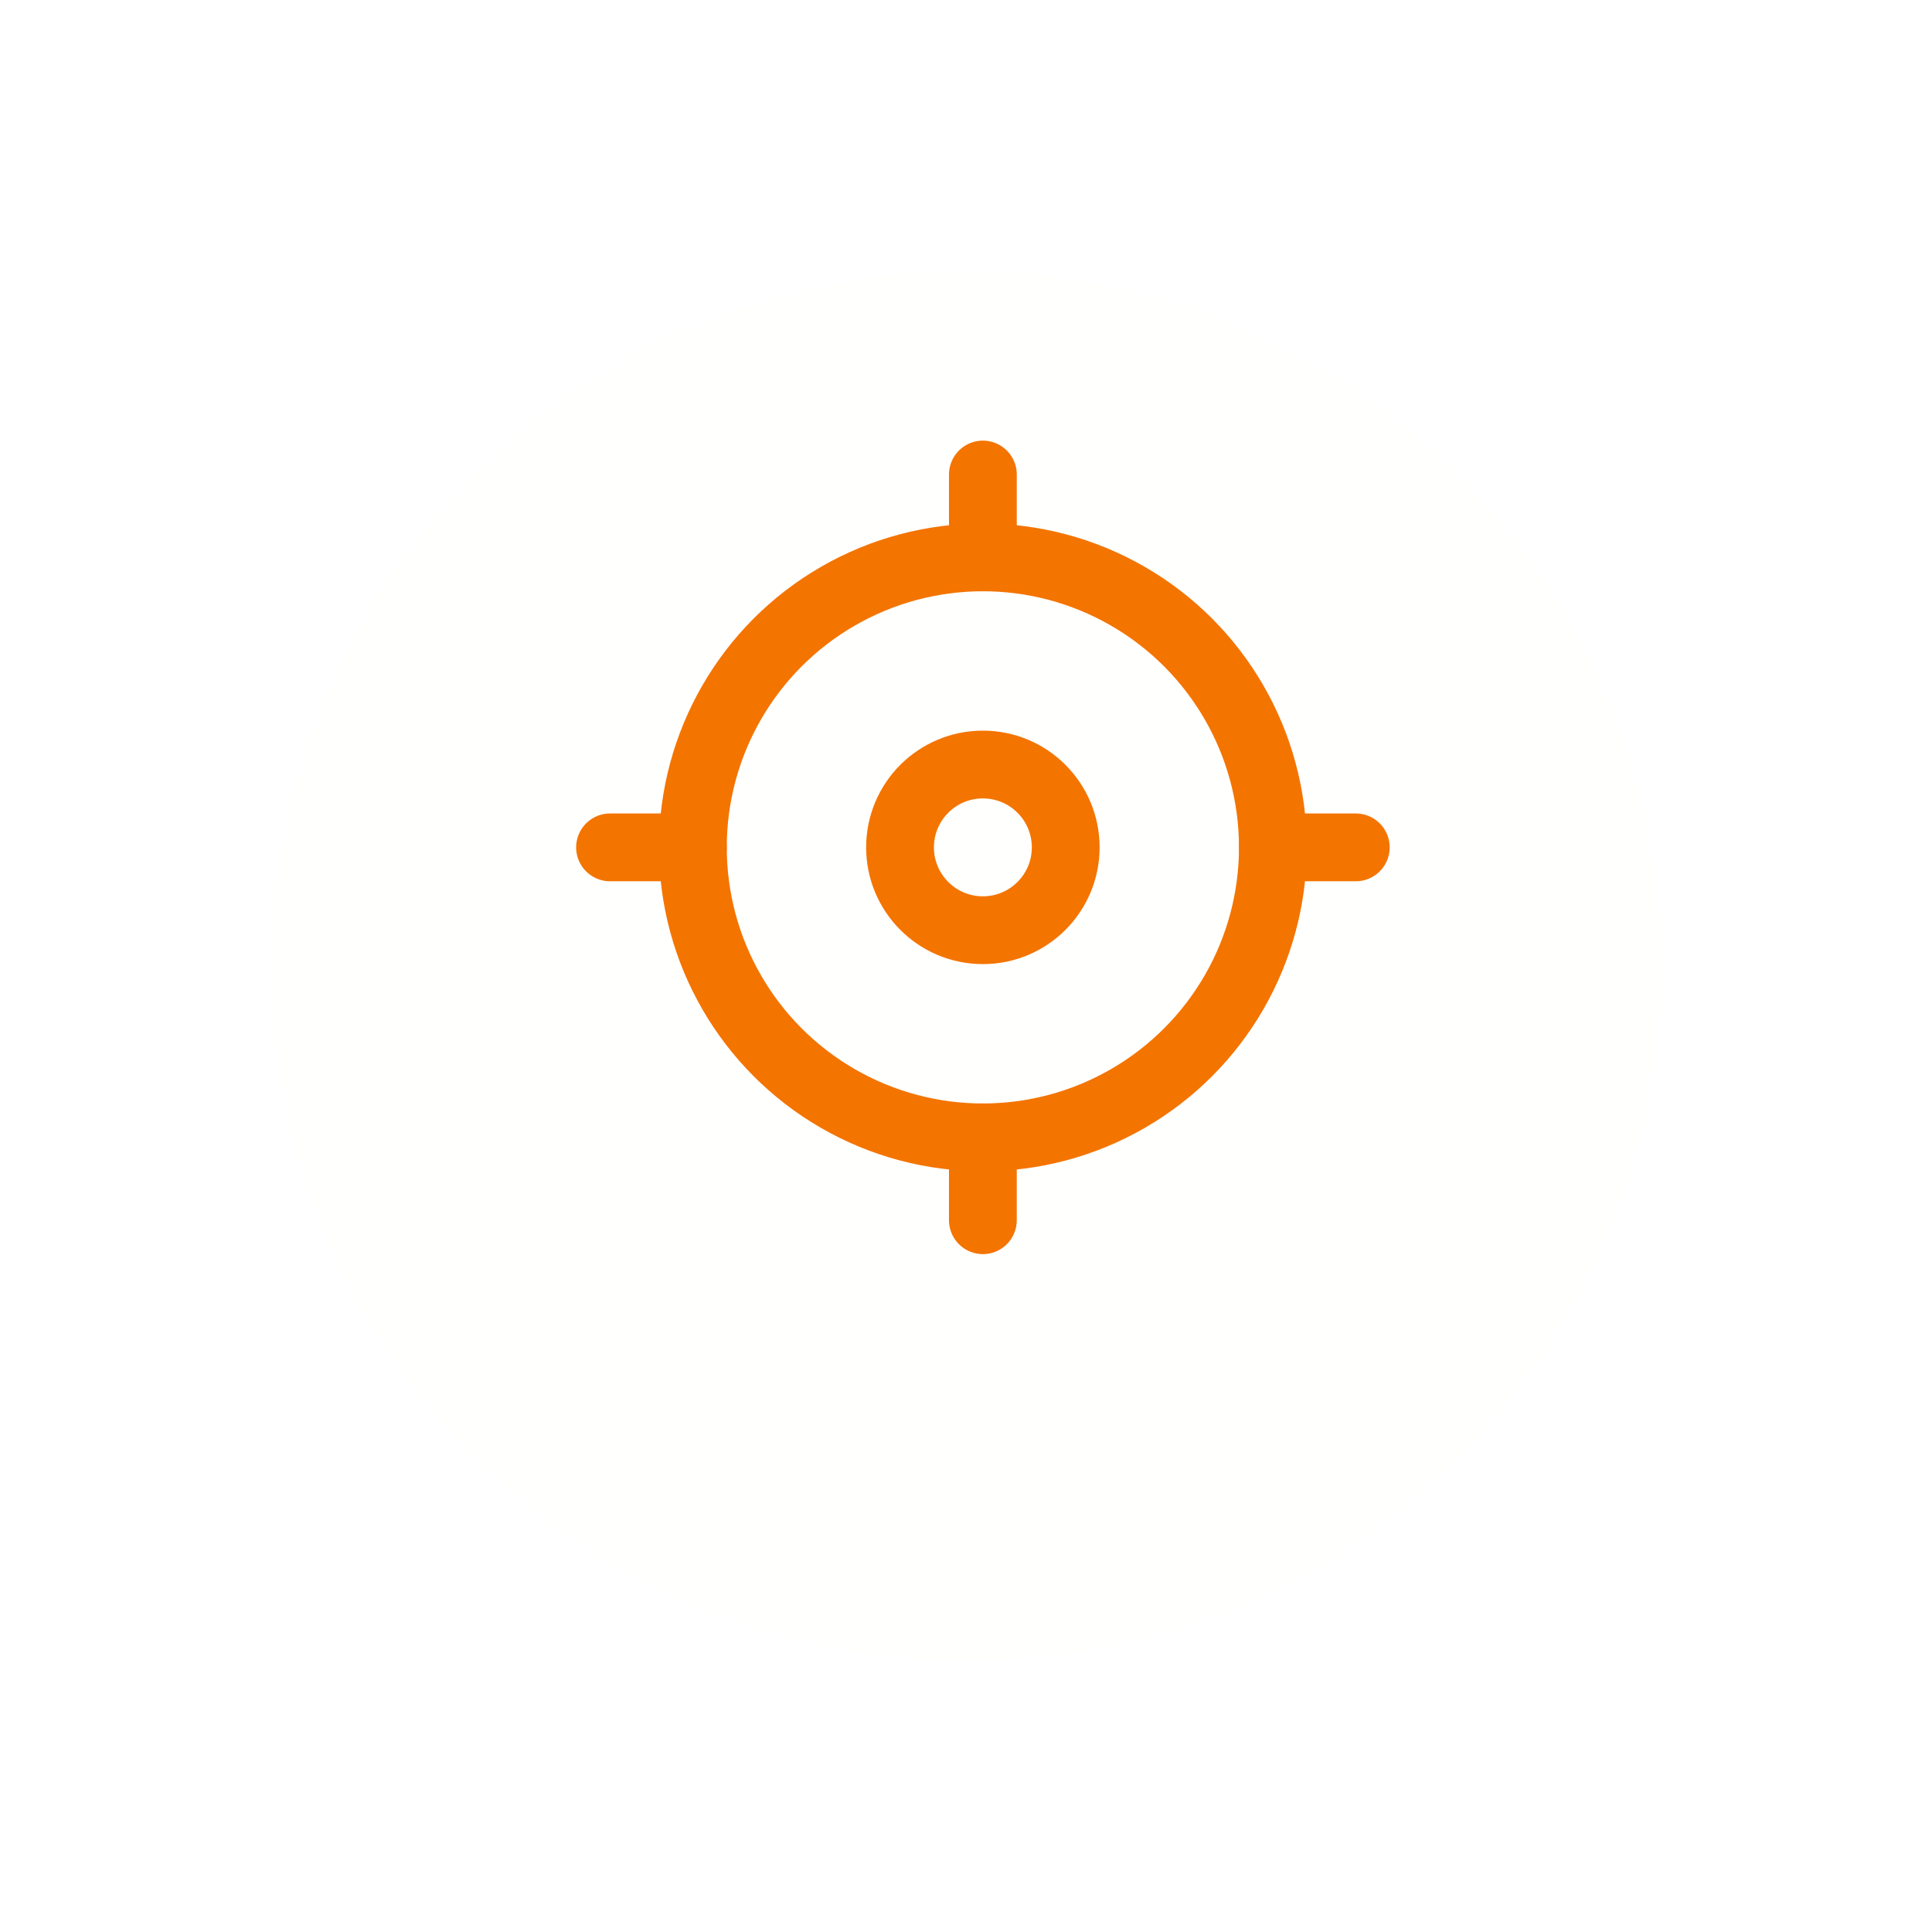 <svg width="57" height="57" viewBox="0 0 57 57" fill="none" xmlns="http://www.w3.org/2000/svg">
<g filter="url(#filter0_d_520_238)">
<path d="M49 24.5C49 35.822 39.822 45 28.5 45C17.178 45 8 35.822 8 24.5C8 13.178 17.178 4 28.5 4C39.822 4 49 13.178 49 24.5Z" fill="#FFFFFE"/>
</g>
<circle cx="28.998" cy="25" r="8.556" stroke="#F47400" stroke-width="2"/>
<circle cx="28.998" cy="25" r="2.444" stroke="#F47400" stroke-width="2"/>
<path d="M28.998 16.444V14" stroke="#F47400" stroke-width="2" stroke-linecap="round"/>
<path d="M37.555 25L40 25" stroke="#F47400" stroke-width="2" stroke-linecap="round"/>
<path d="M28.998 36L28.998 33.556" stroke="#F47400" stroke-width="2" stroke-linecap="round"/>
<path d="M17.998 25H20.442" stroke="#F47400" stroke-width="2" stroke-linecap="round"/>
<defs>
<filter id="filter0_d_520_238" x="0" y="0" width="57" height="57" filterUnits="userSpaceOnUse" color-interpolation-filters="sRGB">
<feFlood flood-opacity="0" result="BackgroundImageFix"/>
<feColorMatrix in="SourceAlpha" type="matrix" values="0 0 0 0 0 0 0 0 0 0 0 0 0 0 0 0 0 0 127 0" result="hardAlpha"/>
<feOffset dy="4"/>
<feGaussianBlur stdDeviation="4"/>
<feComposite in2="hardAlpha" operator="out"/>
<feColorMatrix type="matrix" values="0 0 0 0 0 0 0 0 0 0 0 0 0 0 0 0 0 0 0.5 0"/>
<feBlend mode="normal" in2="BackgroundImageFix" result="effect1_dropShadow_520_238"/>
<feBlend mode="normal" in="SourceGraphic" in2="effect1_dropShadow_520_238" result="shape"/>
</filter>
</defs>
</svg>

